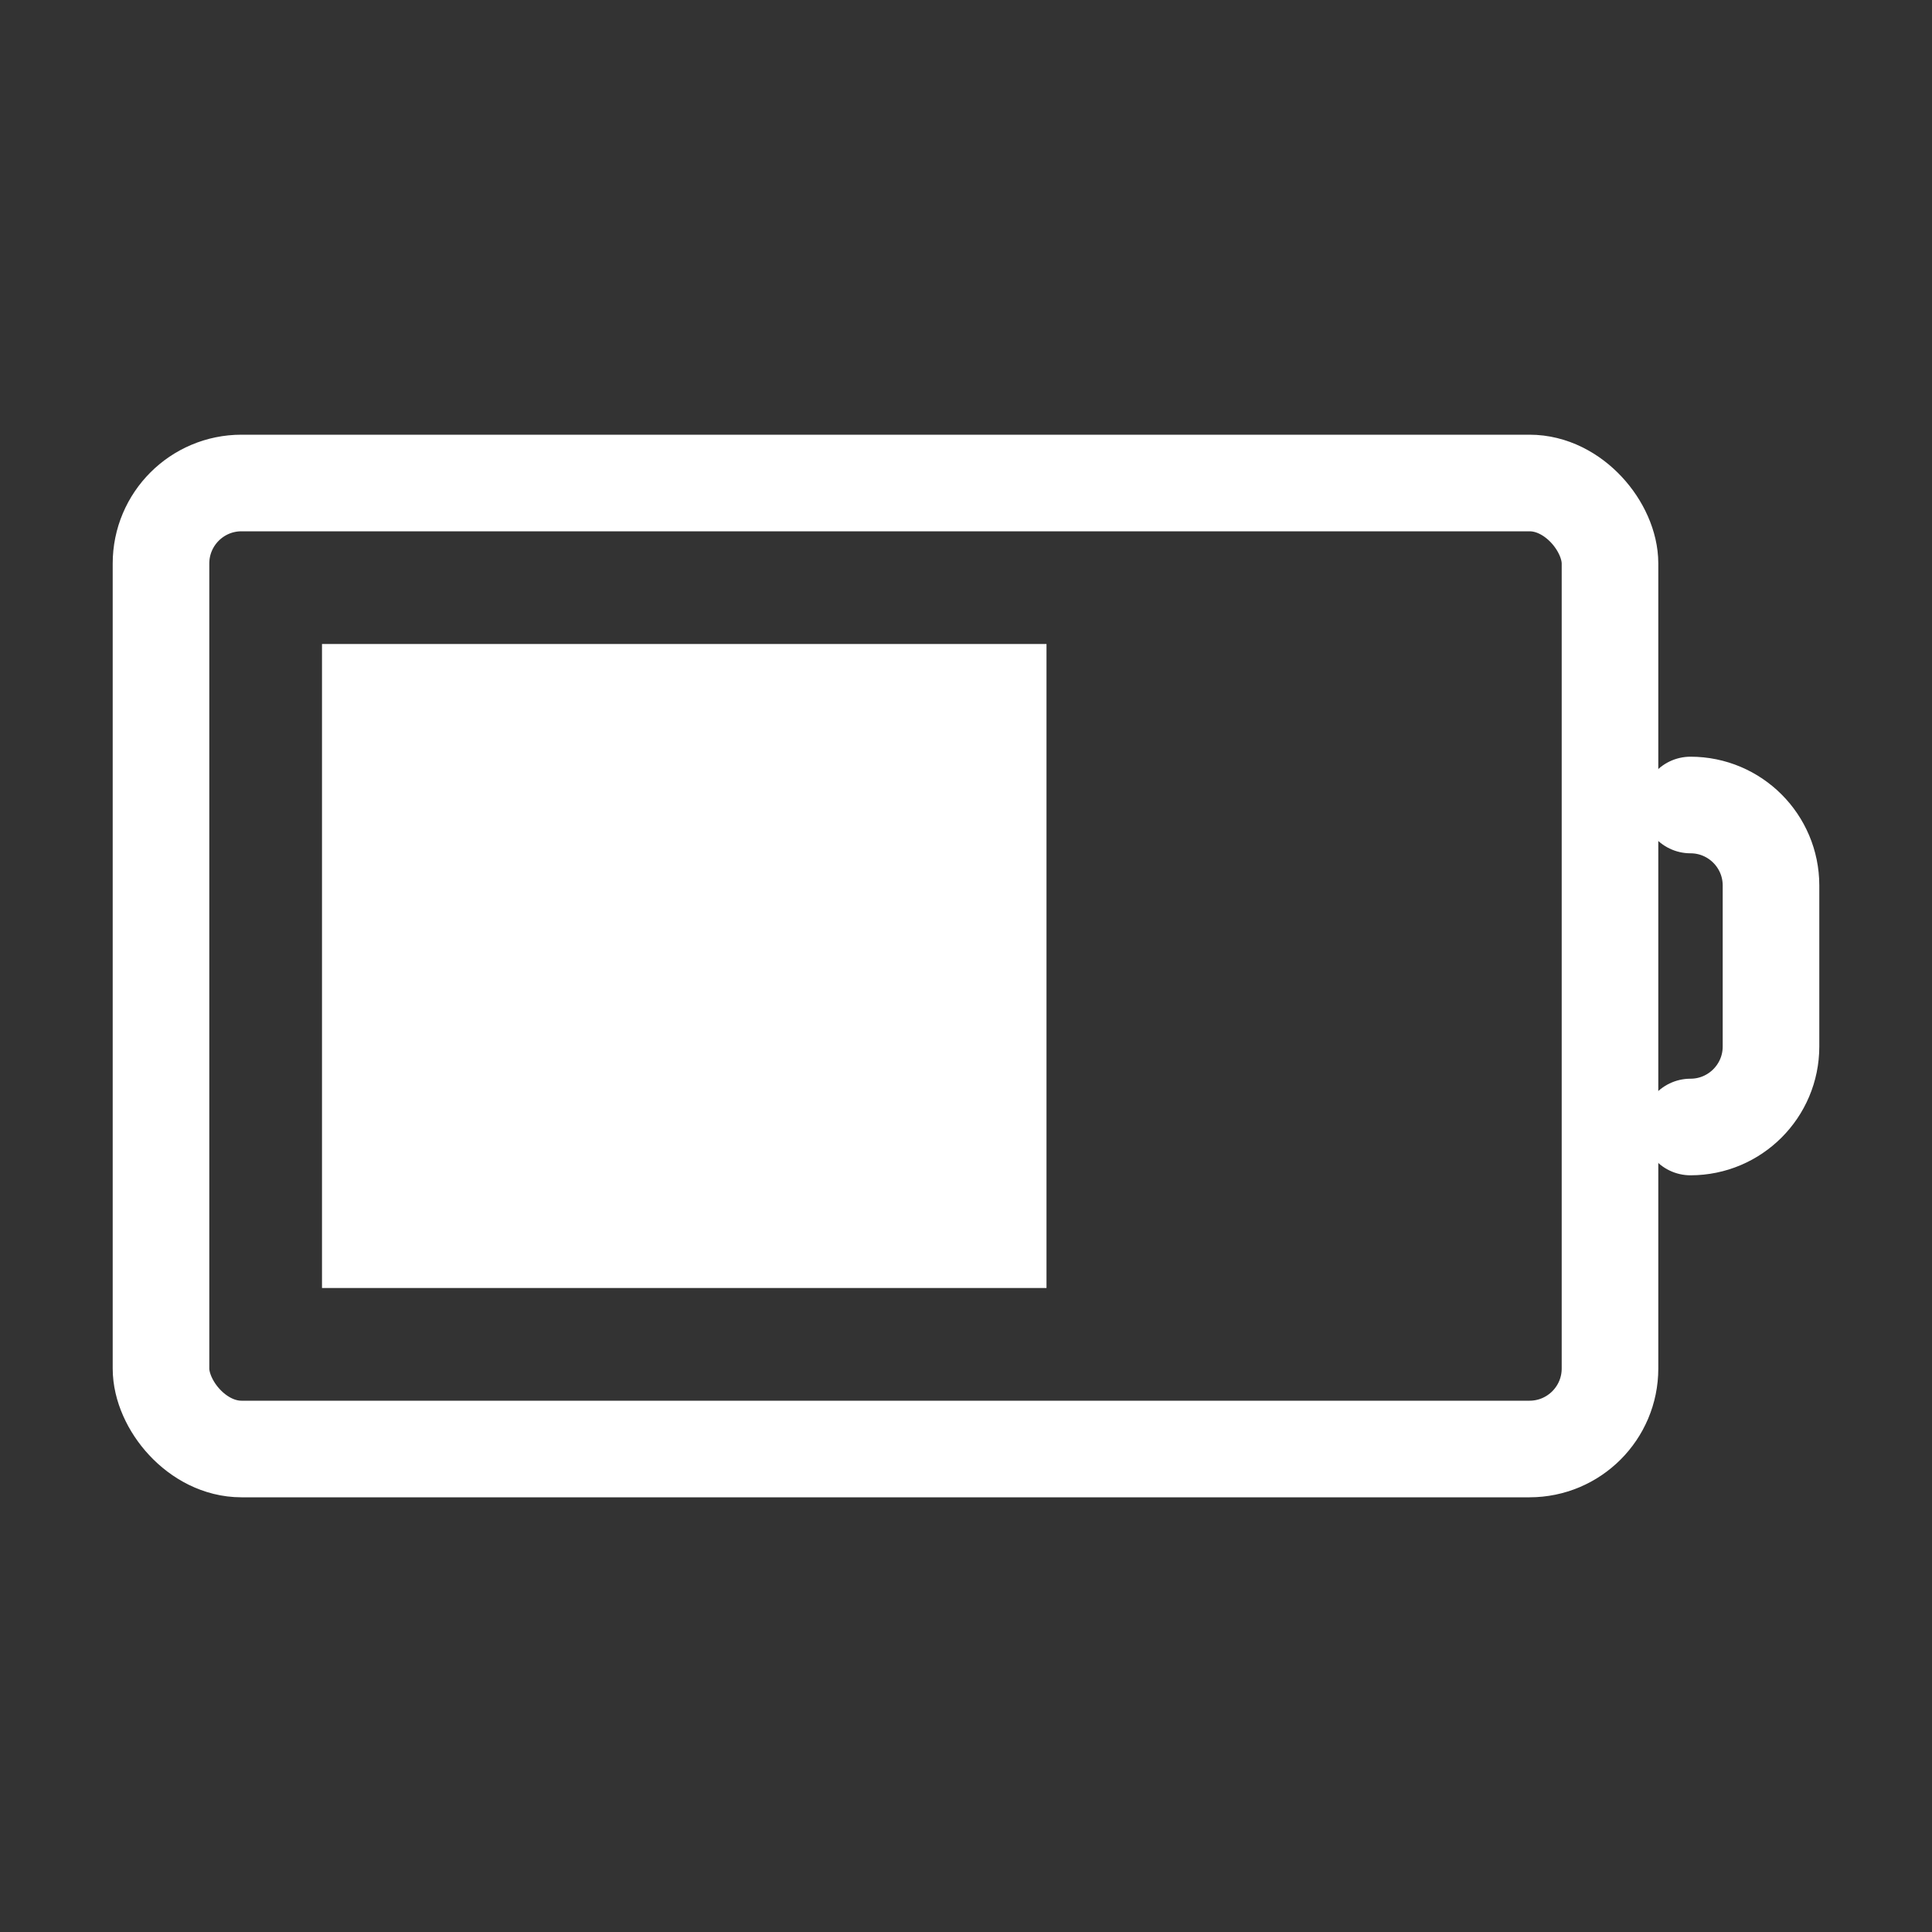 <svg width="24" height="24" viewBox="0 0 24 24" fill="none" xmlns="http://www.w3.org/2000/svg">
<rect x="0" y="0" width="24" height="24" fill="#333333" stroke="none"/>
<rect x="2" y="6" width="18" height="12" rx="1" stroke="#ffffff" stroke-width="1.2"/>
<path d="M4 8H13V16H4V8Z" fill="#ffffff"/>
<path d="M21 10V10C21.552 10 22 10.448 22 11V13C22 13.552 21.552 14 21 14V14" stroke="#ffffff" stroke-width="1.2" stroke-linecap="round" stroke-linejoin="round"/>
</svg>
